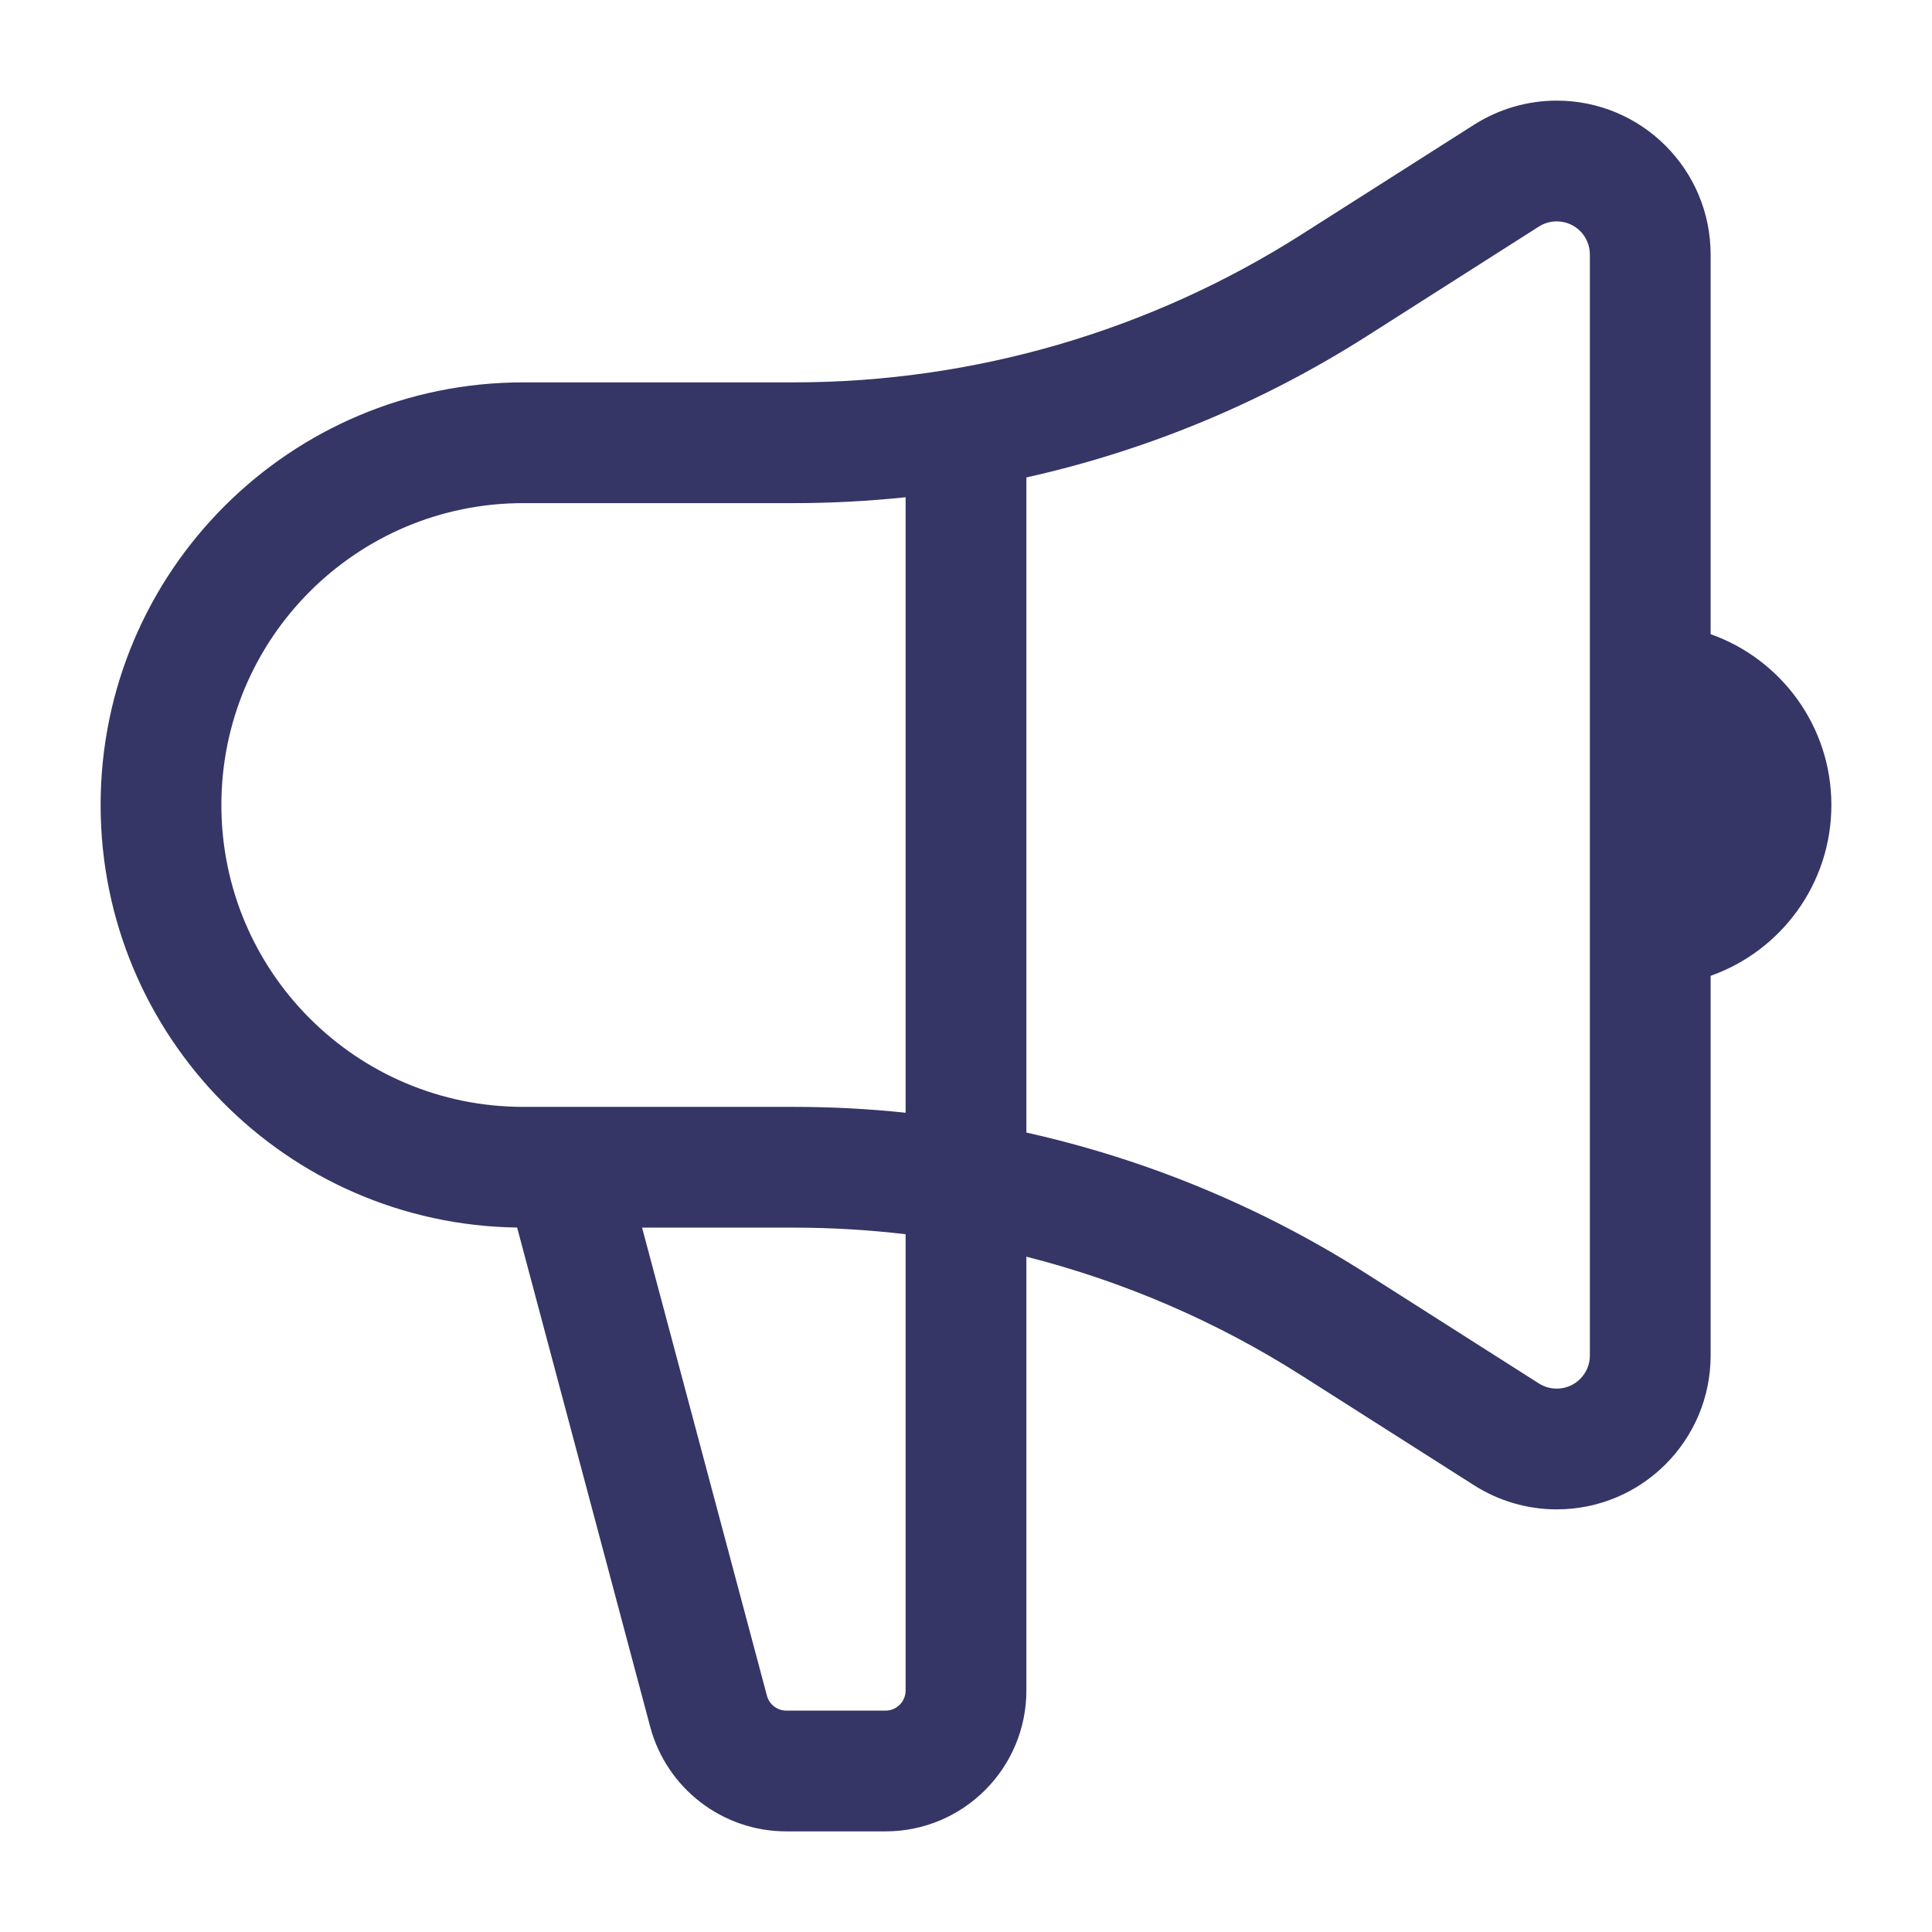 <svg width="24" height="24" viewBox="0 0 24 24" fill="none" xmlns="http://www.w3.org/2000/svg">
<path fill-rule="evenodd" clip-rule="evenodd" d="M21.25 16.838V12.122C22.124 11.813 22.75 10.98 22.75 10C22.75 9.02 22.124 8.187 21.25 7.878V3.162C21.25 2.106 20.394 1.25 19.338 1.25C18.975 1.25 18.619 1.354 18.312 1.549L16.168 2.913C14.283 4.113 12.095 4.75 9.86 4.75H6.5C3.601 4.75 1.25 7.101 1.25 10C1.25 12.874 3.559 15.209 6.424 15.249L8.077 21.451C8.282 22.217 8.975 22.75 9.768 22.75H11C11.966 22.75 12.75 21.966 12.75 21V15.611C13.955 15.917 15.109 16.413 16.168 17.087L18.312 18.451C18.619 18.646 18.975 18.75 19.338 18.75C20.394 18.75 21.25 17.894 21.25 16.838ZM19.338 2.75C19.26 2.75 19.183 2.772 19.117 2.814L16.974 4.179C15.672 5.007 14.242 5.598 12.75 5.931L12.75 14.069C14.242 14.402 15.672 14.993 16.974 15.822L19.117 17.186C19.183 17.228 19.26 17.25 19.338 17.25C19.566 17.25 19.75 17.066 19.75 16.838V3.162C19.75 2.934 19.566 2.75 19.338 2.75ZM11.25 13.823L11.25 6.177C10.79 6.225 10.326 6.25 9.86 6.25H6.5C4.429 6.25 2.75 7.929 2.75 10C2.75 12.071 4.429 13.75 6.5 13.75H6.981C6.994 13.75 7.007 13.75 7.02 13.75H9.86C10.326 13.75 10.79 13.774 11.25 13.823ZM9.527 21.064L7.976 15.25H9.86C10.326 15.25 10.79 15.278 11.25 15.332V21C11.25 21.138 11.138 21.25 11 21.25H9.768C9.655 21.25 9.556 21.174 9.527 21.064Z" fill="#353566"/>
</svg>

